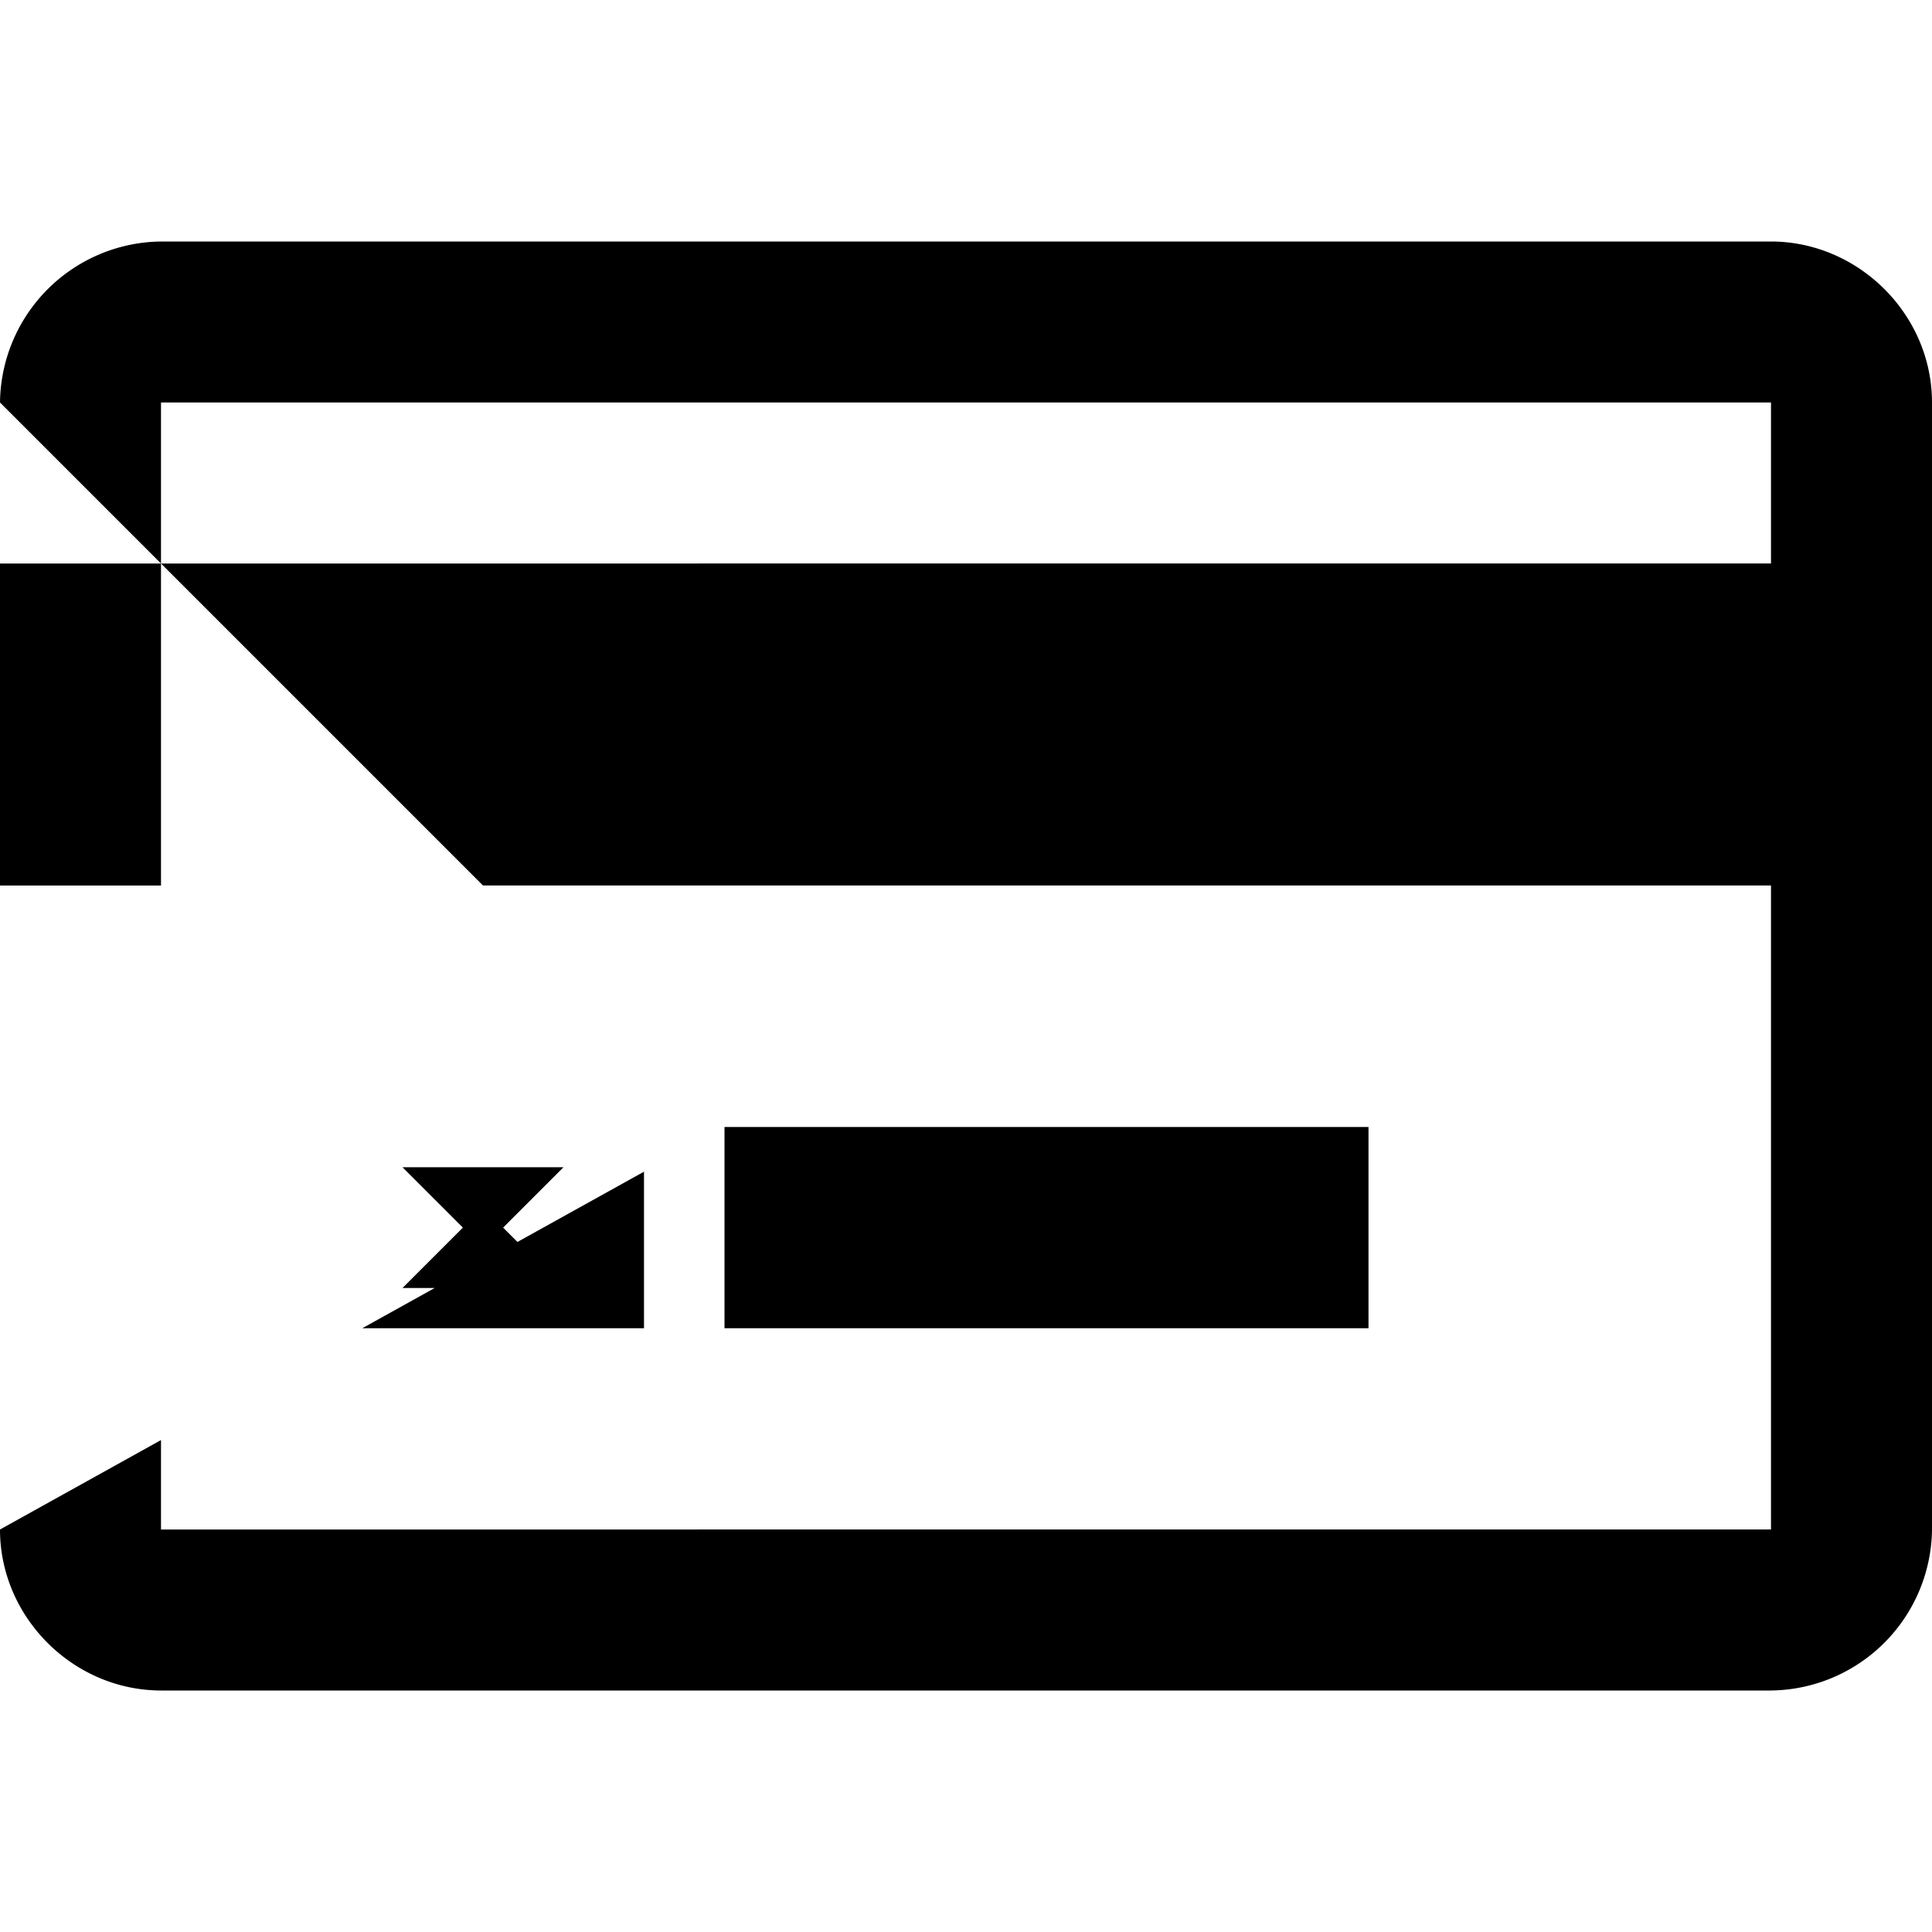 <svg xmlns="http://www.w3.org/2000/svg" width="24" height="24" viewBox="0 0 24 24"><path d="M2.002 3A2.023 2.023 0 0 0 0 5l2 2V5h20v2H2l2 2 2 2h16v8H2v-1.111L0 19c0 1.094.913 2 2.002 2h19.996A2.023 2.023 0 0 0 24 19V5c0-1.094-.913-2-2.002-2zM2 7H0v4h2zm7 7v2.5h8V14zm-4 .5.75.75L5 16h.4l-.9.5H8v-1.945l-1.572.873-.178-.178.75-.75z"/></svg>